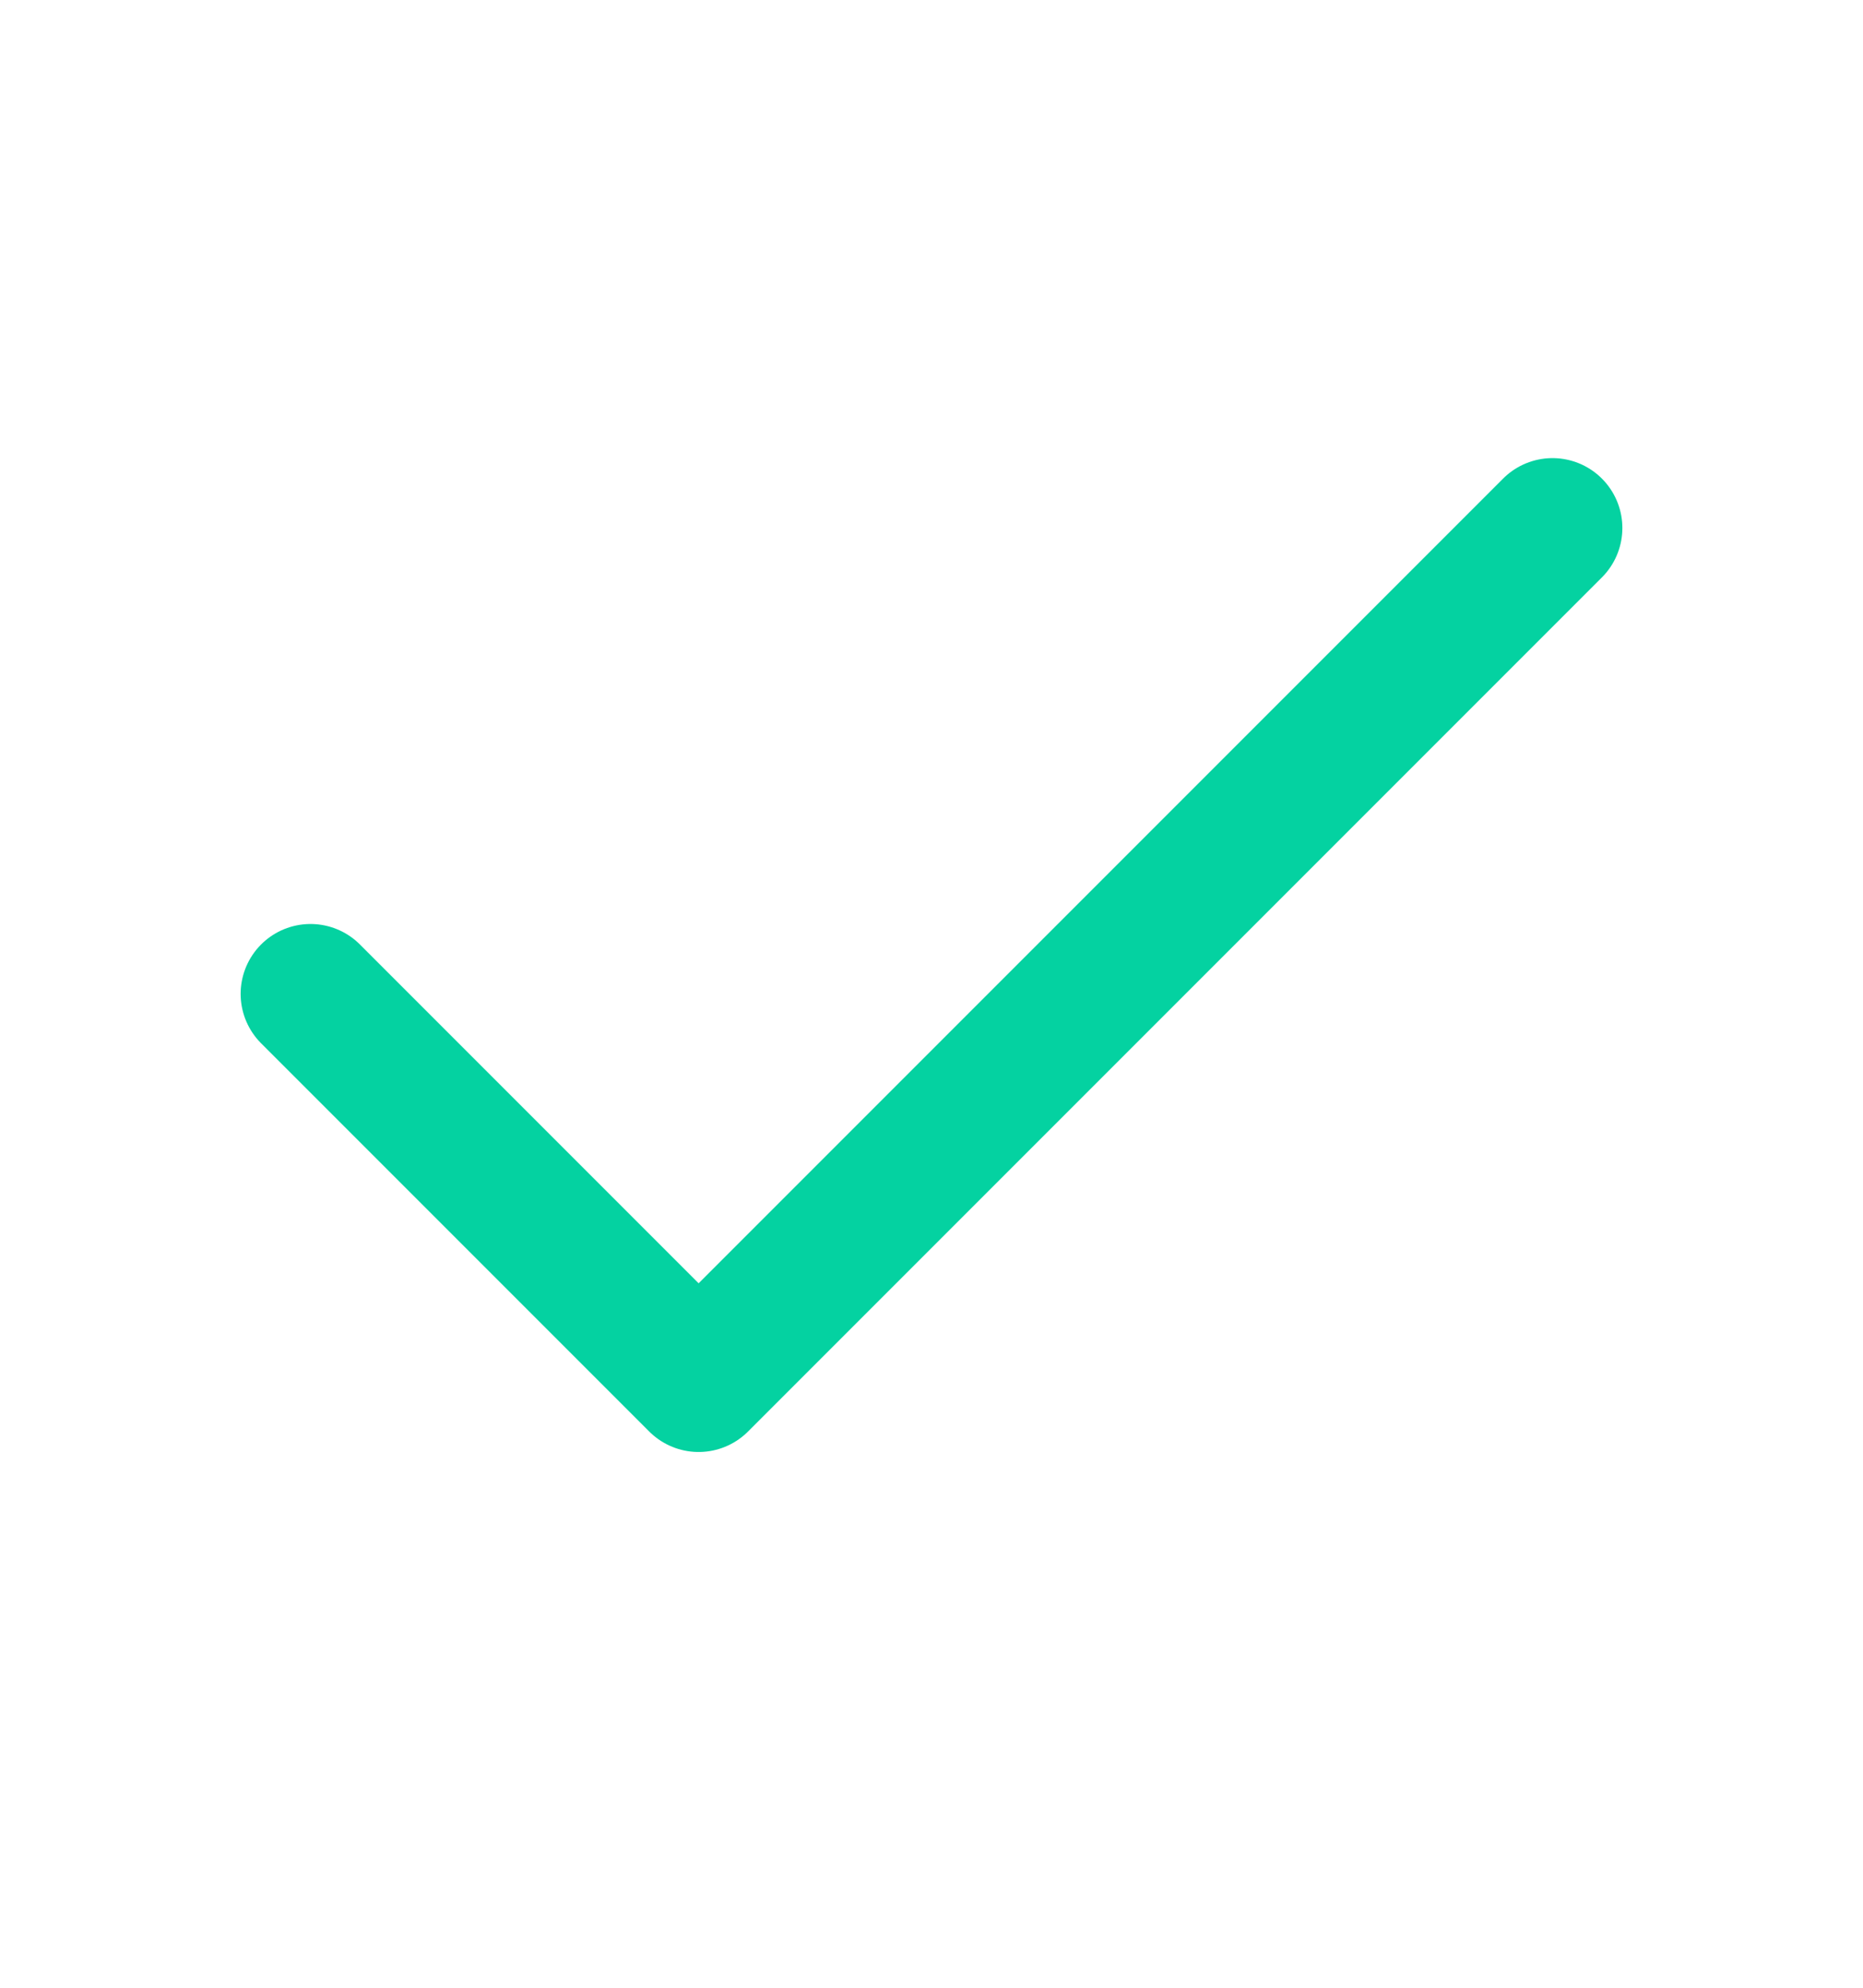 <svg width="15" height="16" viewBox="0 0 15 16" fill="none" xmlns="http://www.w3.org/2000/svg">
<path d="M12.5 4.25L5.625 11.125L2.5 8" stroke="#04D2A1" stroke-width="1.125" stroke-linecap="round" stroke-linejoin="round"/>
</svg>
